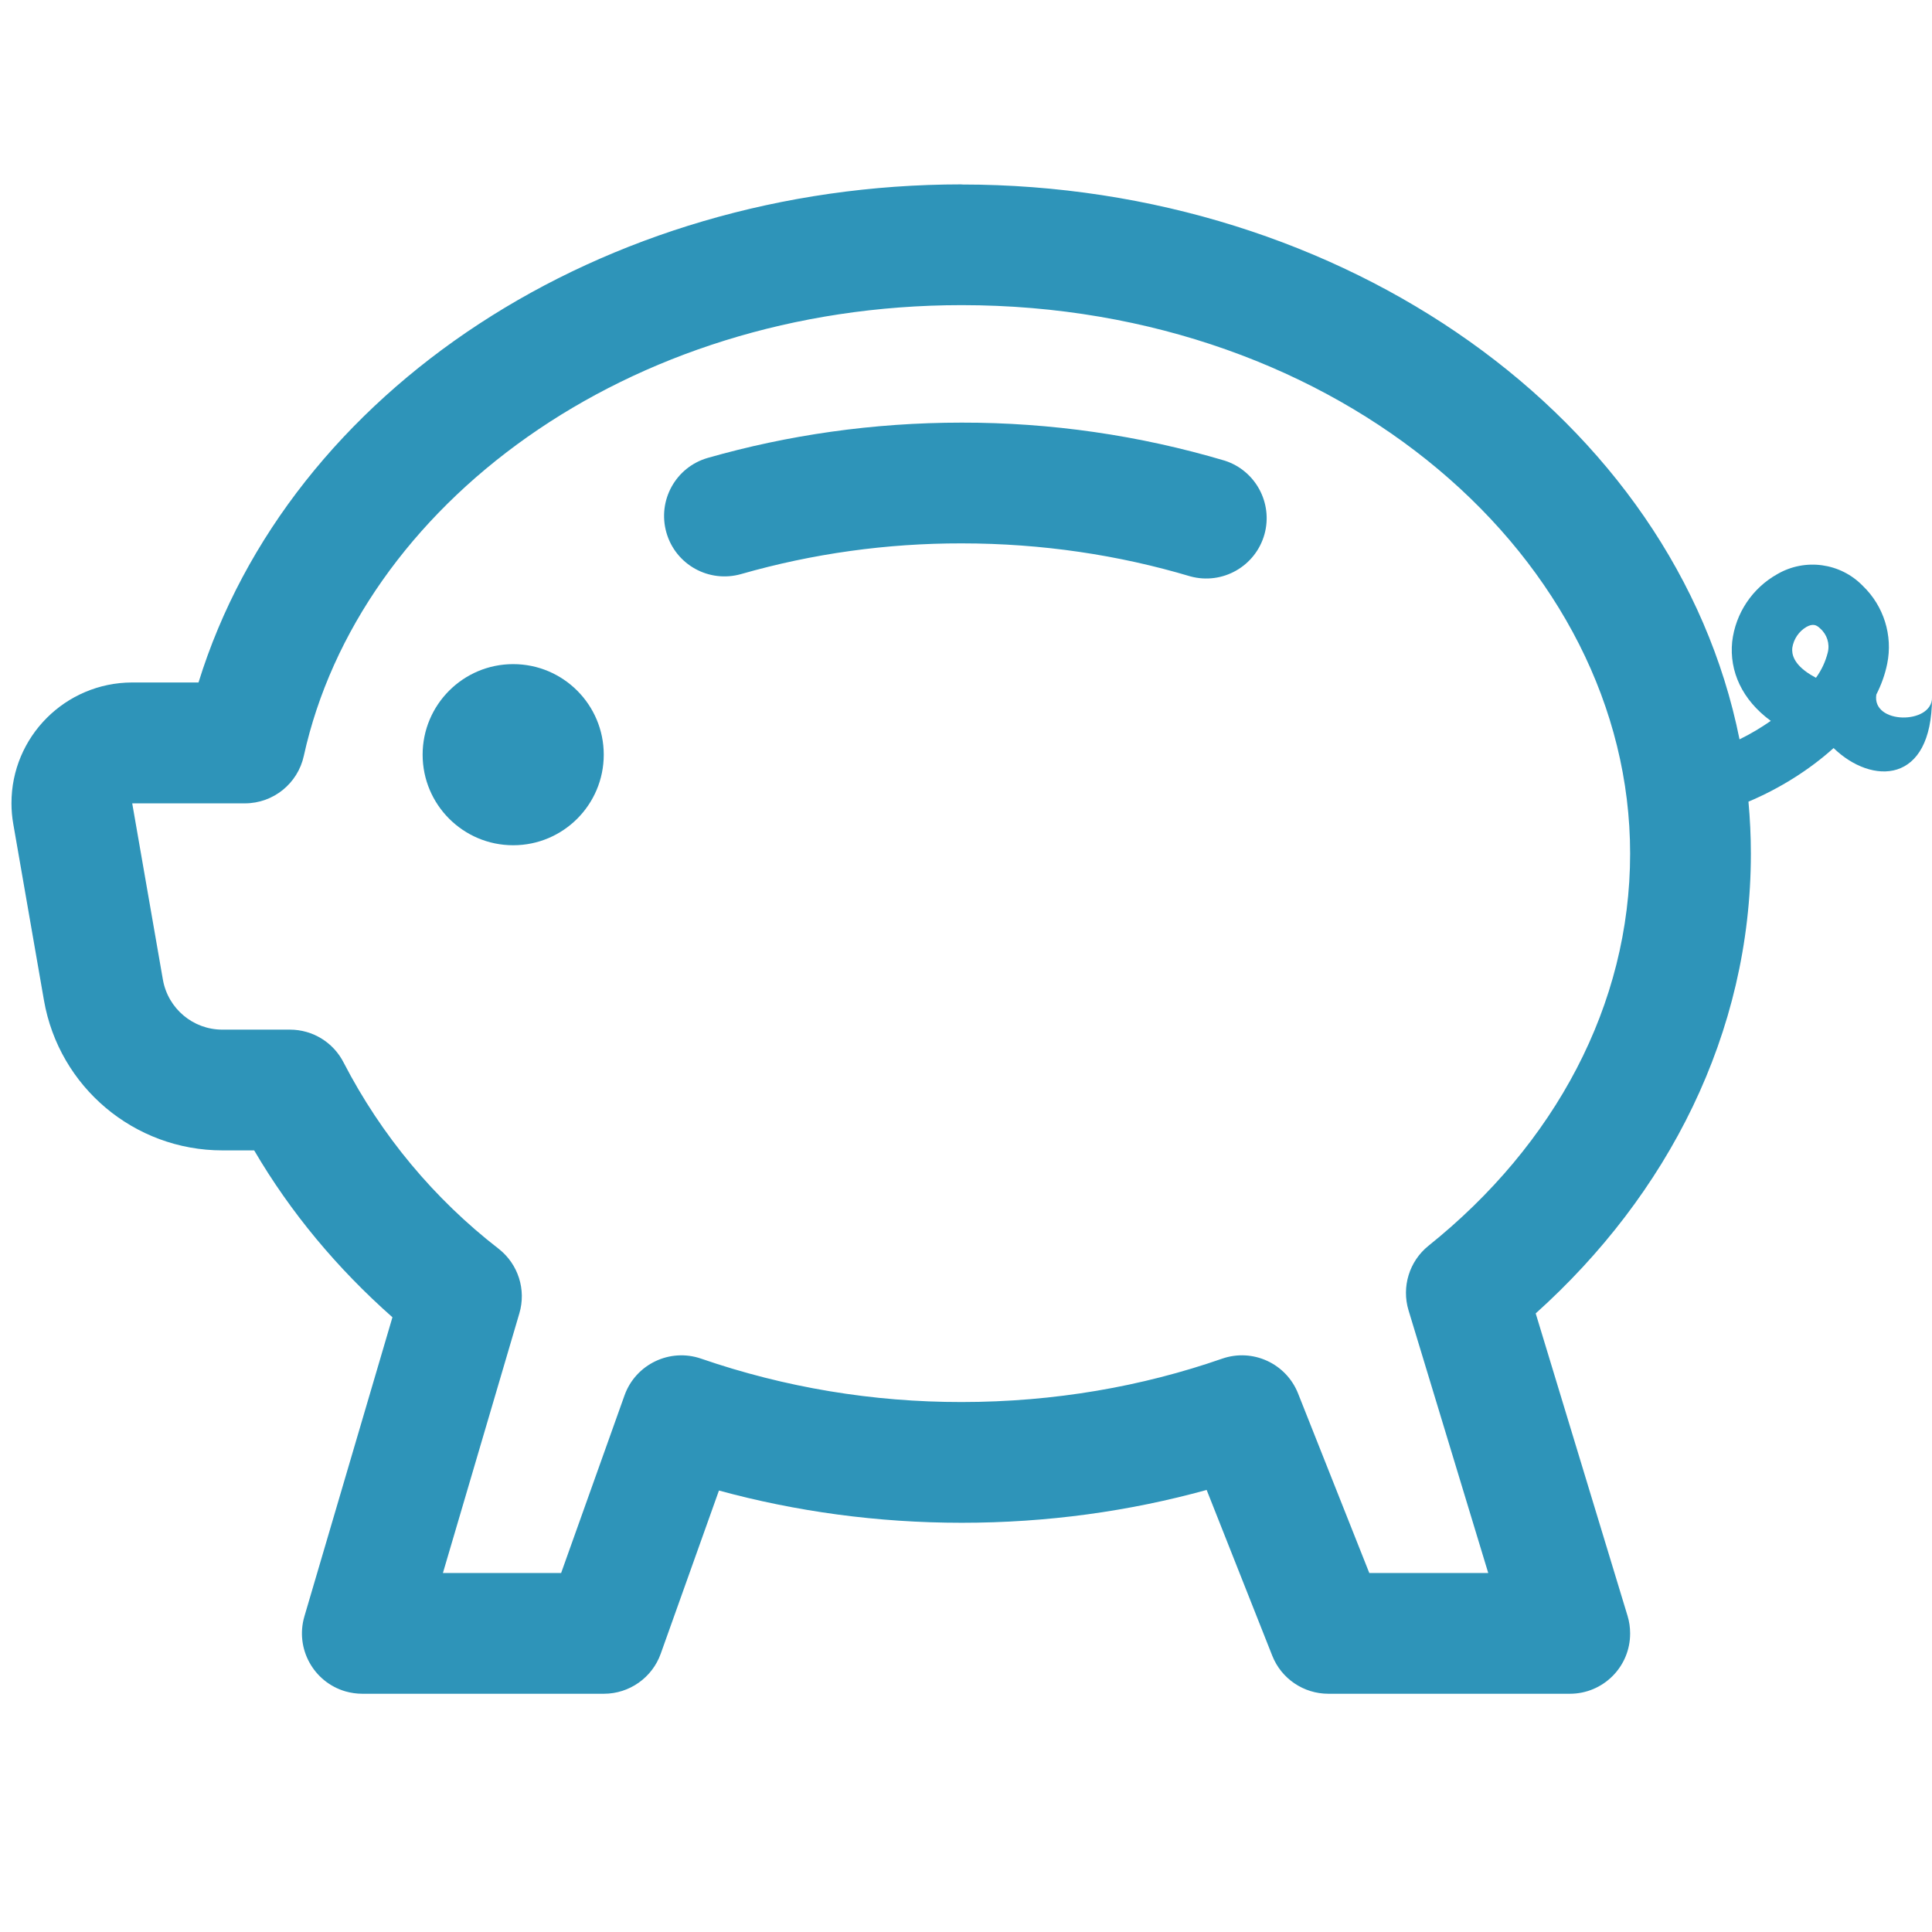<?xml version="1.0" encoding="UTF-8"?>
<svg id="Layer_1" data-name="Layer 1" xmlns="http://www.w3.org/2000/svg" version="1.1" viewBox="0 0 16 16">
  <defs>
    <style>
      .cls-1, .cls-2 {
        fill: #2e94b9;
        stroke-width: 0px;
      }

      .cls-2 {
        fill-rule: evenodd;
      }
    </style>
  </defs>
  <path class="cls-1" d="M5,6.25c0,.414-.336.75-.75.75s-.75-.336-.75-.75.336-.75.75-.75.75.336.75.75M6.138,4.754c.594-.17,1.208-.255,1.826-.254.666,0,1.303.097,1.893.273.266.073.541-.083.615-.349.071-.258-.074-.527-.329-.609-.707-.21-1.441-.316-2.179-.315-.734,0-1.441.103-2.102.292-.266.076-.419.353-.343.619.076.266.353.419.619.343"/>
  <path class="cls-2" d="M7.964,1.527c-2.977,0-5.571,1.704-6.32,4.125h-.55c-.552.001-1.0.449-.999,1.001,0,.057.005.115.015.171l.254,1.46c.125.719.749,1.243,1.478,1.243h.263c.3.513.688.978,1.145,1.382l-.729,2.477c-.078.265.074.543.339.621.046.013.093.02.141.02h2c.211,0,.4-.133.471-.332l.482-1.351c.635.173,1.31.267,2.011.267.707,0,1.388-.095,2.028-.272l.543,1.372c.075.191.26.316.465.316h2c.276-0.0.5-.224.499-.5,0-.049-.007-.098-.021-.144l-.761-2.506c1.092-.981,1.782-2.317,1.782-3.807,0-.145-.007-.289-.02-.431.261-.11.508-.266.705-.444.315.306.815.306.815-.417,0,.223-.5.223-.461-.026.041-.081.072-.166.09-.255.048-.235-.029-.479-.202-.645-.185-.191-.477-.231-.707-.098-.208.116-.348.325-.375.562-.024.243.082.48.32.654-.082.057-.169.109-.259.153-.534-2.664-3.284-4.595-6.442-4.595M2.516,6.26c.455-2.066,2.667-3.733,5.448-3.733,3.146,0,5.536,2.114,5.536,4.542,0,1.254-.624,2.41-1.67,3.248-.159.128-.224.34-.165.535l.66,2.175h-.985l-.59-1.487c-.099-.249-.376-.376-.629-.288-.661.23-1.39.359-2.157.359-.734.001-1.463-.12-2.157-.359-.259-.09-.543.046-.635.304l-.525,1.471h-.979l.633-2.15c.058-.196-.009-.407-.17-.534-.535-.414-.973-.94-1.284-1.541-.085-.169-.257-.275-.446-.275h-.56c-.243-0-.45-.175-.492-.414l-.254-1.46h.933c.235-0.0.438-.164.488-.393M15.137,5.403c-.019.076-.052.147-.098.21l-.044-.025c-.146-.09-.157-.175-.152-.223.011-.072.054-.136.117-.173.049-.027.08-.021.113.012.057.049.082.126.064.199"/>
</svg>